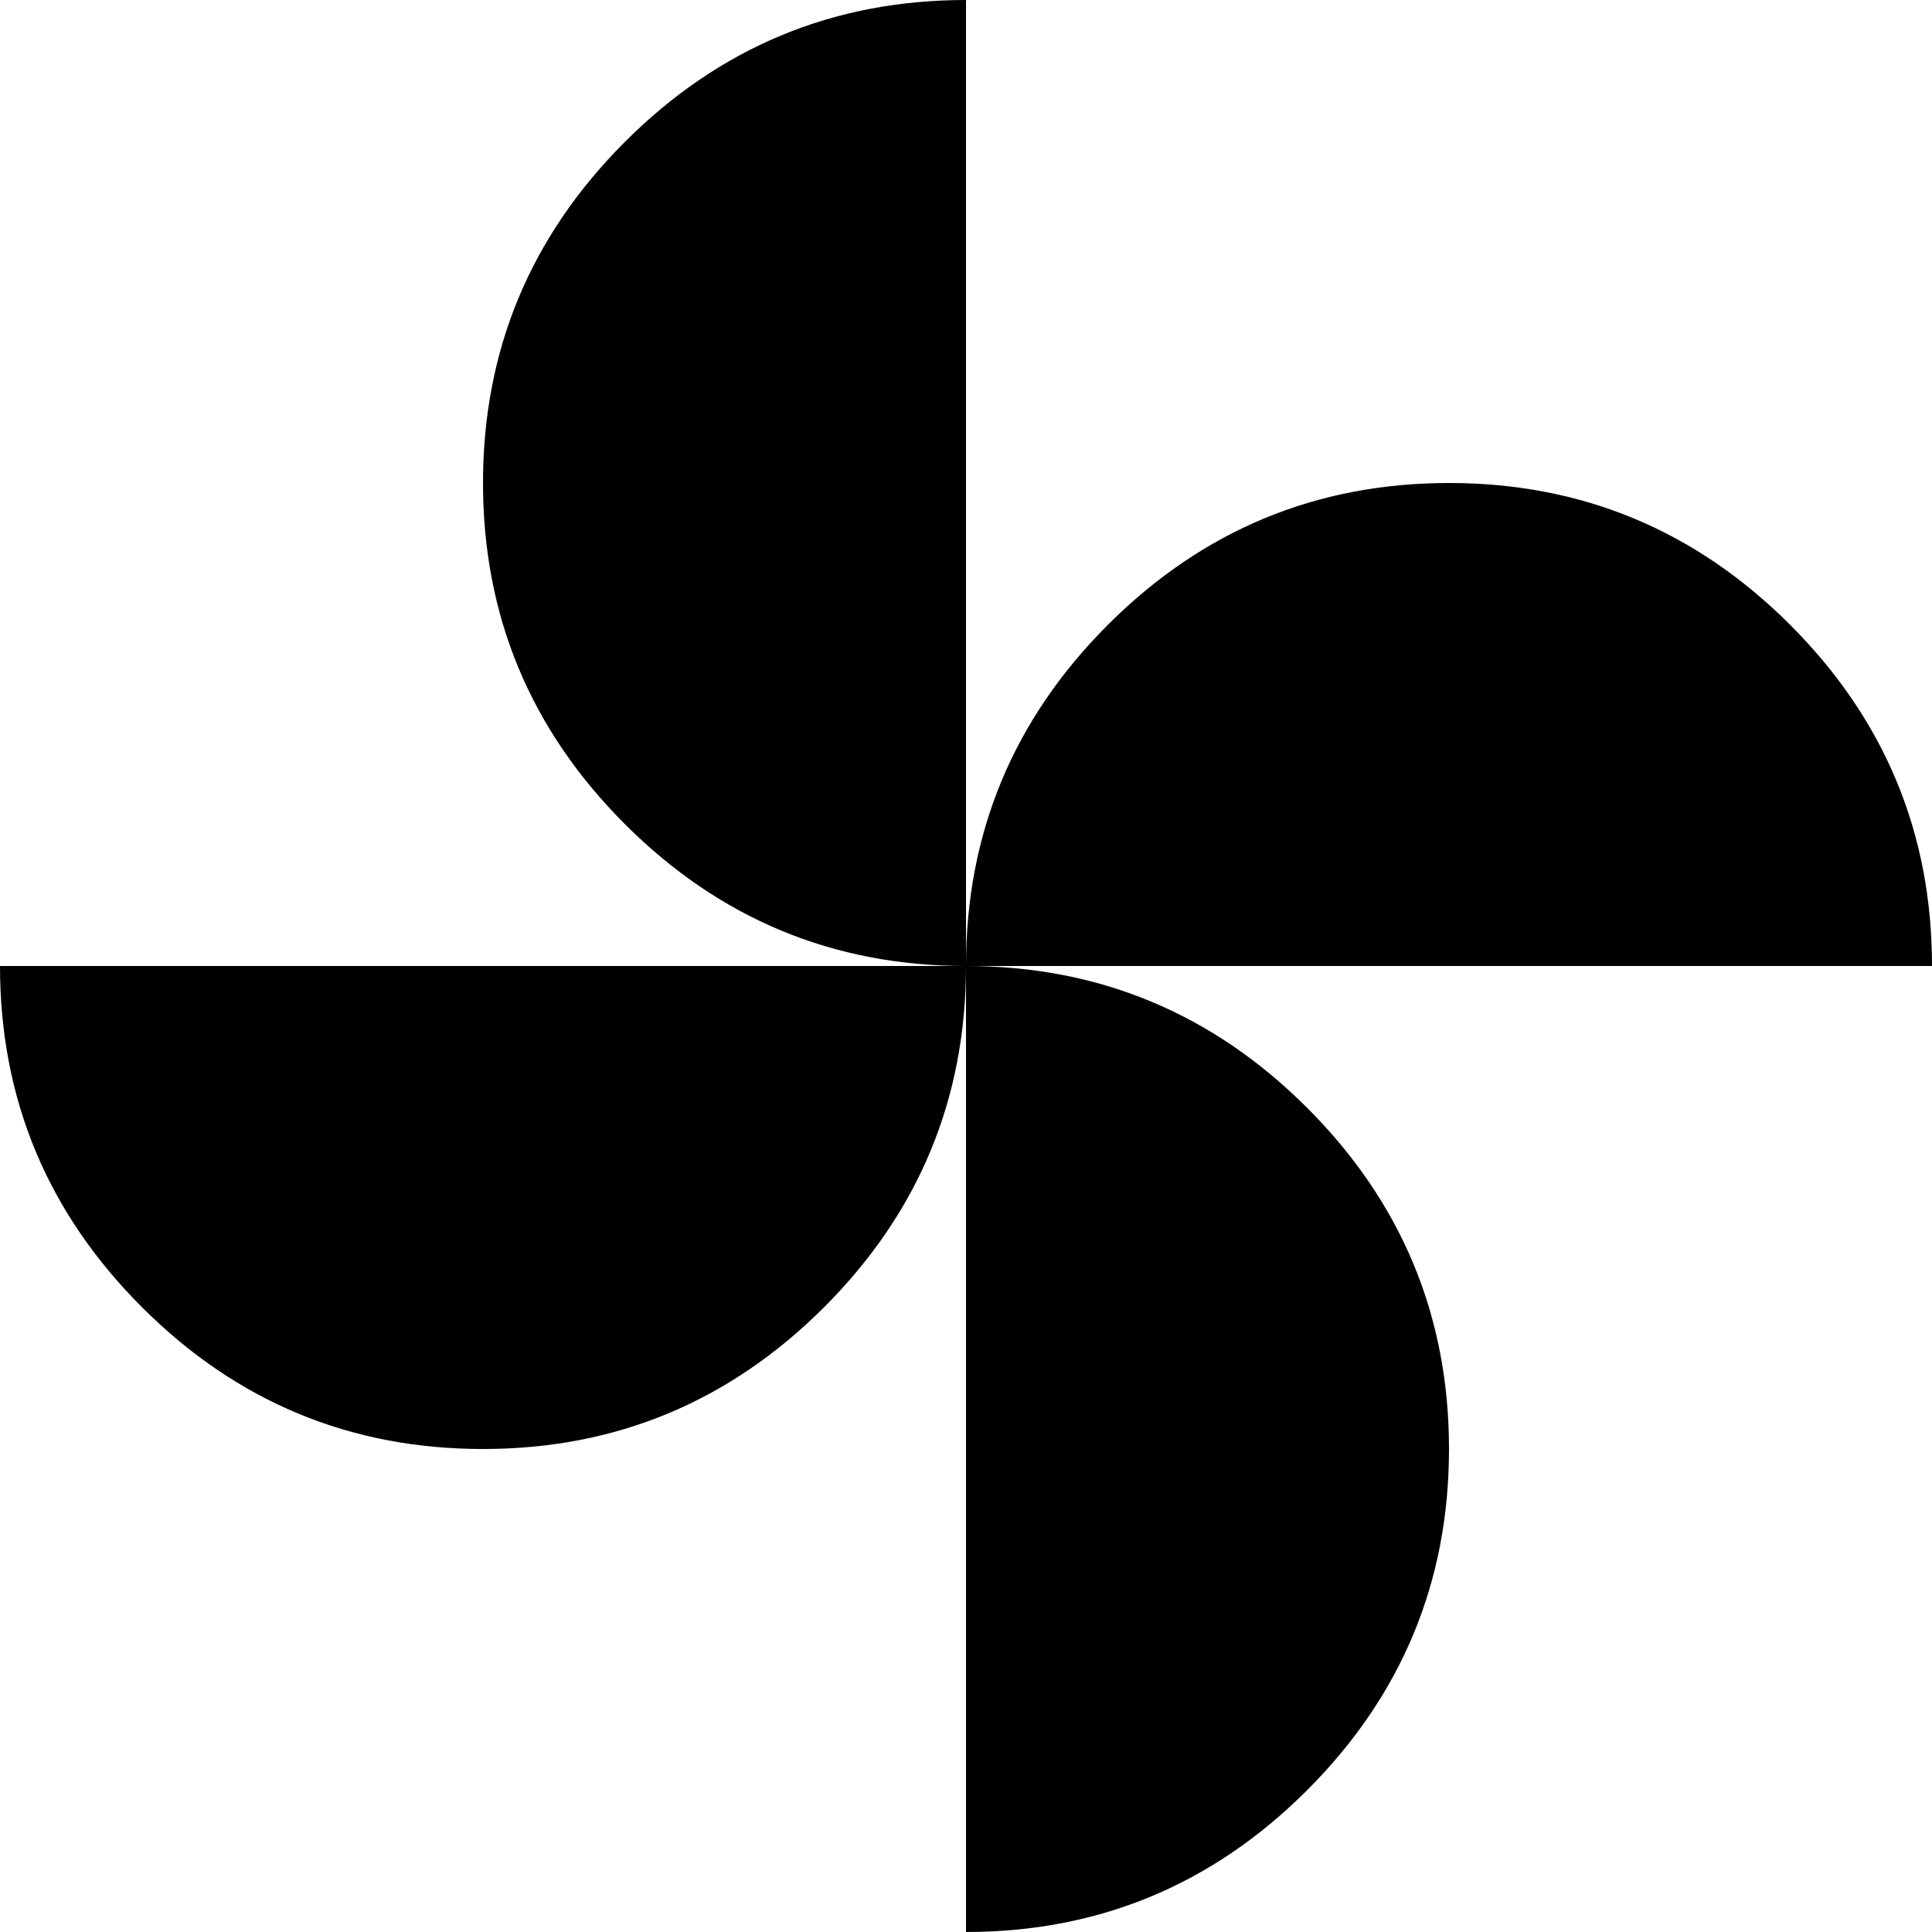<svg xmlns="http://www.w3.org/2000/svg" height="24" width="24"><path d="M12 12q0-2.475 1.762-4.238Q15.525 6 18 6q2.475 0 4.238 1.762Q24 9.525 24 12Zm-6 6q-2.475 0-4.237-1.762Q0 14.475 0 12h12q0 2.475-1.762 4.238Q8.475 18 6 18Zm6-6q-2.475 0-4.237-1.762Q6 8.475 6 6q0-2.475 1.763-4.238Q9.525 0 12 0Zm0 12V12q2.475 0 4.238 1.762Q18 15.525 18 18q0 2.475-1.762 4.238Q14.475 24 12 24Z"/></svg>
